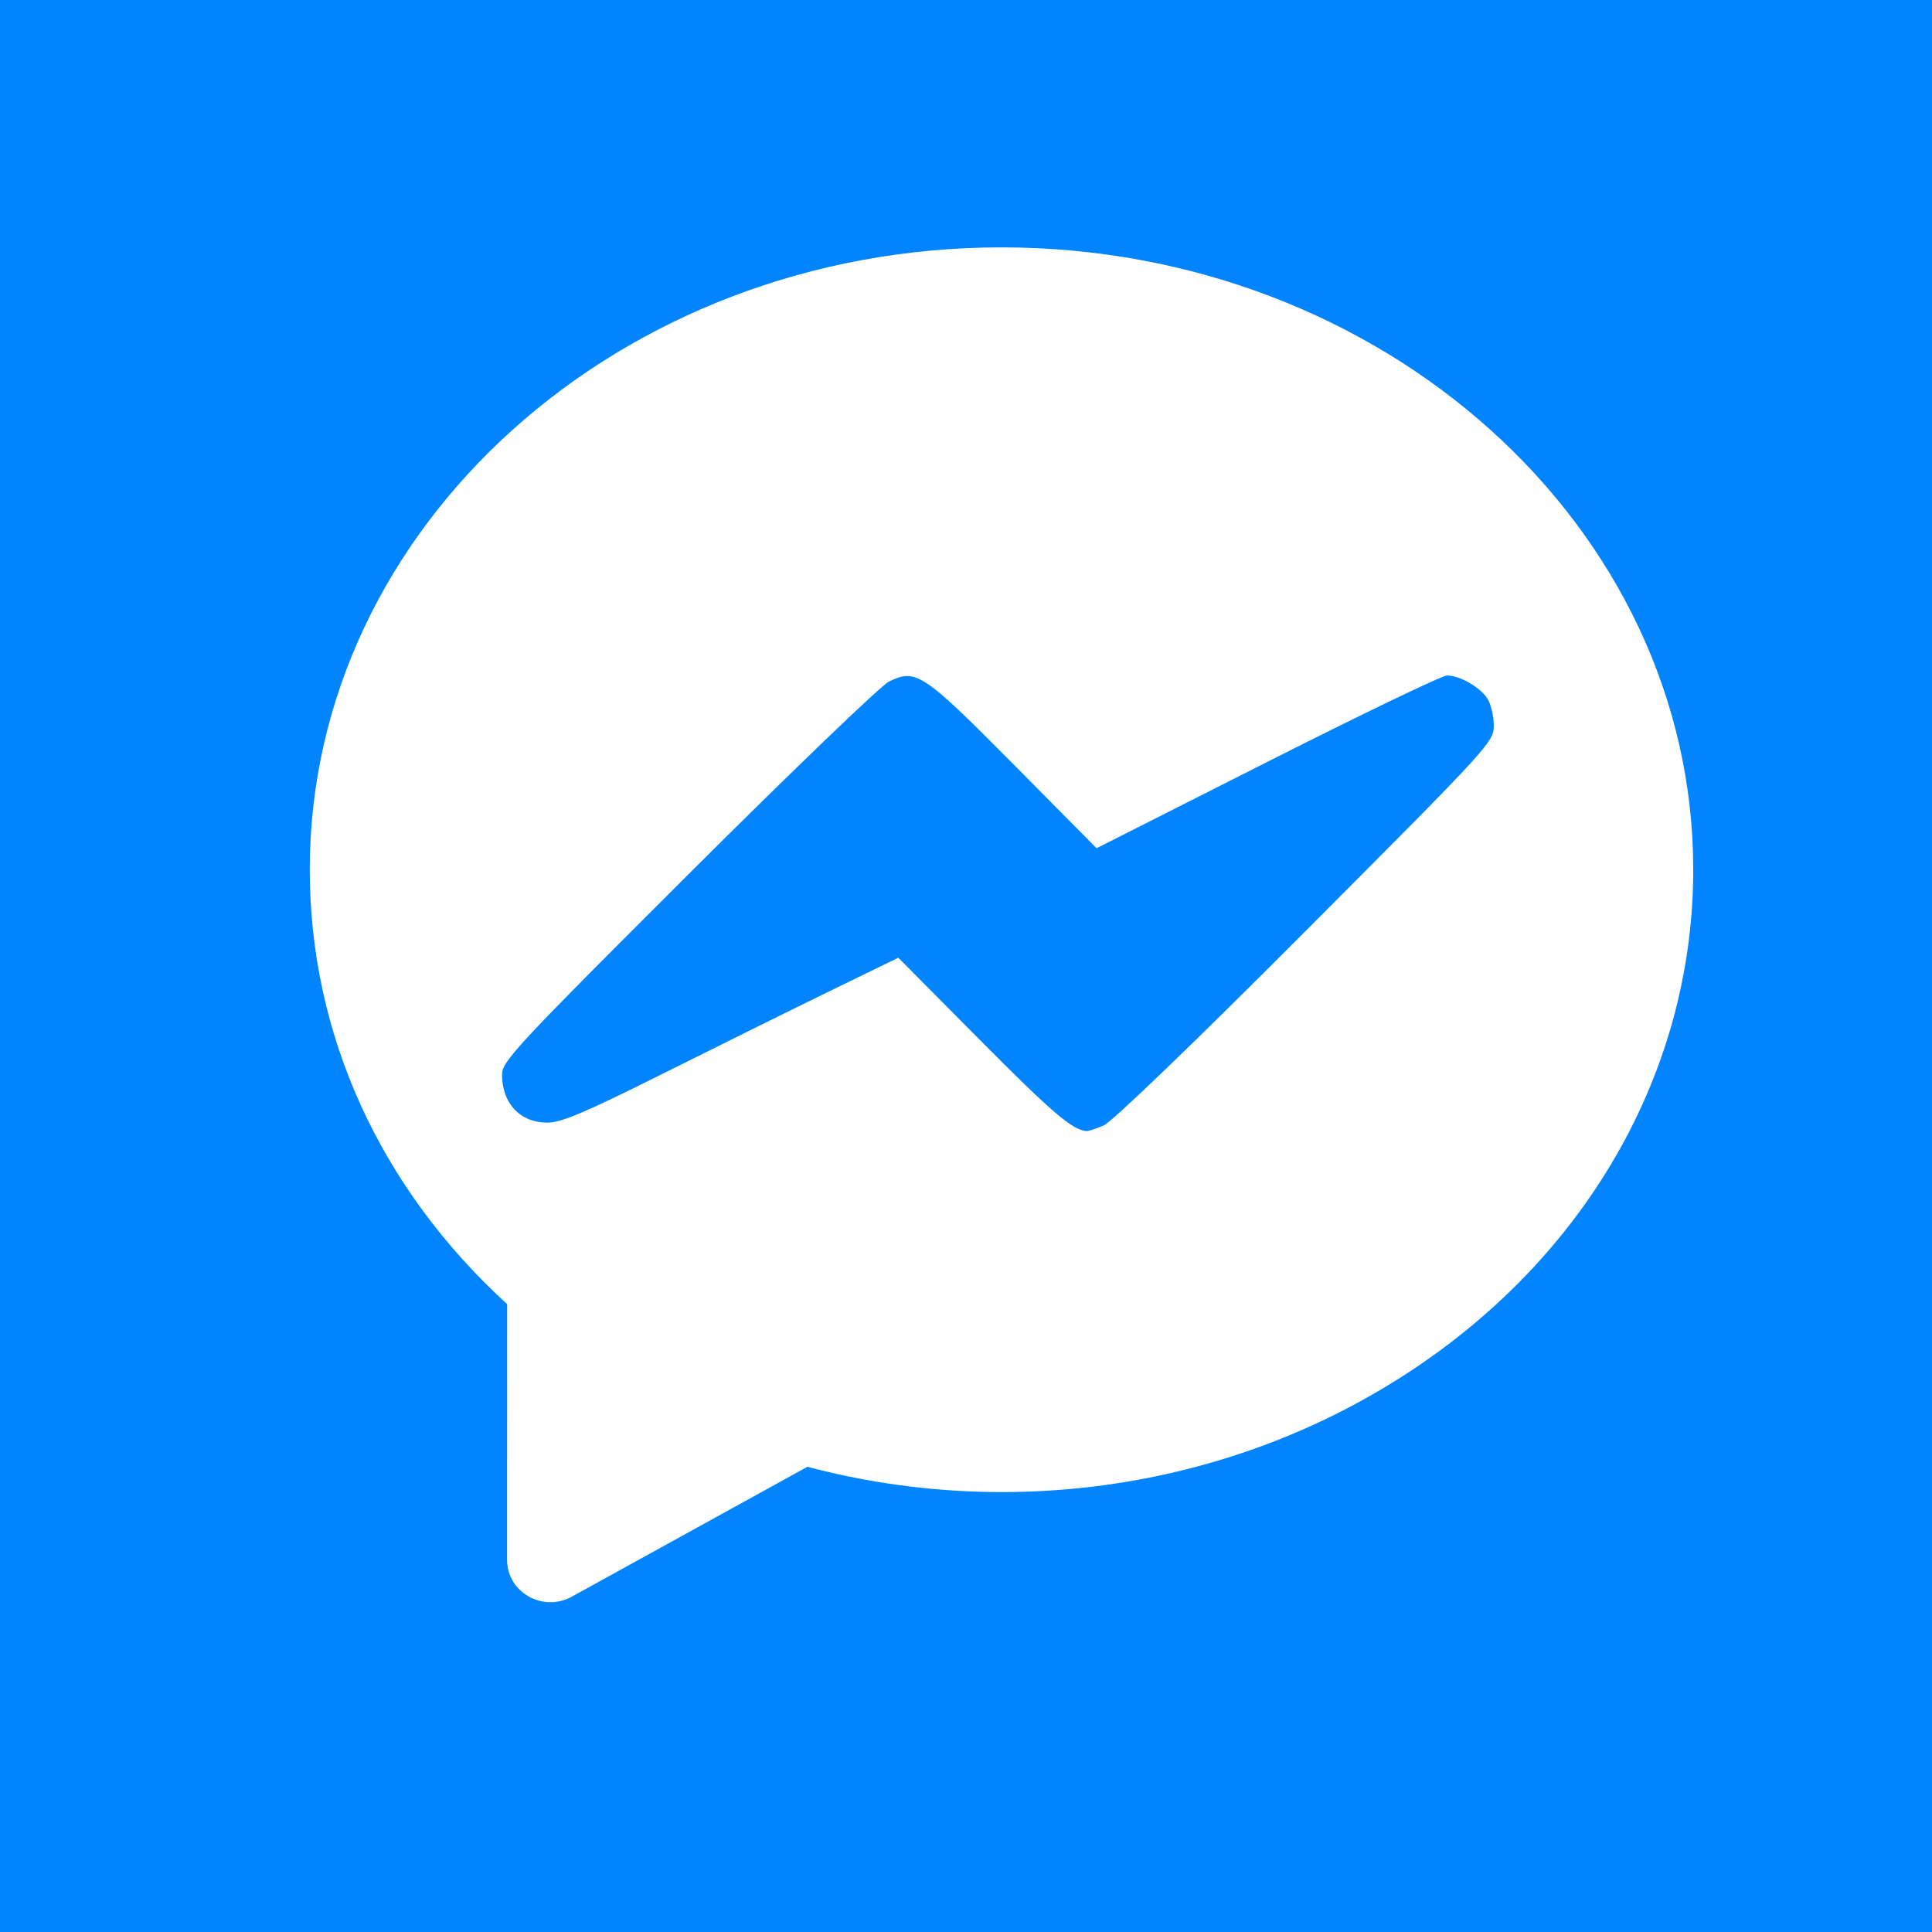 <?xml version="1.0" encoding="UTF-8" standalone="no"?>
<svg
   xmlns:dc="http://purl.org/dc/elements/1.1/"
   xmlns:cc="http://creativecommons.org/ns#"
   xmlns:rdf="http://www.w3.org/1999/02/22-rdf-syntax-ns#"
   xmlns:svg="http://www.w3.org/2000/svg"
   xmlns="http://www.w3.org/2000/svg"
   xmlns:sodipodi="http://sodipodi.sourceforge.net/DTD/sodipodi-0.dtd"
   xmlns:inkscape="http://www.inkscape.org/namespaces/inkscape"
   id="regular"
   enable-background="new 0 0 24 24"
   height="512"
   viewBox="0 0 24 24"
   width="512"
   version="1.1"
   sodipodi:docname="messenger-square.svg"
   inkscape:version="0.92.3 (2405546, 2018-03-11)">
  <defs
     id="defs9" />
  <sodipodi:namedview
     pagecolor="#ffffff"
     bordercolor="#666666"
     borderopacity="1"
     objecttolerance="10"
     gridtolerance="10"
     guidetolerance="10"
     inkscape:pageopacity="0"
     inkscape:pageshadow="2"
     inkscape:window-width="1366"
     inkscape:window-height="743"
     id="namedview7"
     showgrid="false"
     inkscape:showpageshadow="false"
     inkscape:zoom="0.65186406"
     inkscape:cx="49.321131"
     inkscape:cy="388.18214"
     inkscape:window-x="0"
     inkscape:window-y="0"
     inkscape:window-maximized="1"
     inkscape:current-layer="regular" />
  <rect
     style="opacity:1;fill:#0084ff;fill-opacity:1;fill-rule:nonzero;stroke:none;stroke-width:0.075;stroke-miterlimit:4;stroke-dasharray:none;stroke-opacity:1"
     id="rect885"
     width="24.161"
     height="24.233"
     x="0"
     y="-0.09" />
  <g
     id="g897"
     transform="translate(-1.726,2.229)">
    <path
       id="path2"
       d="m 8.025,17.148 c 0,0.403 0.443,0.654 0.801,0.459 l 2.93,-1.615 c 2.71,0.718 5.622,0.19 7.836,-1.428 2.013,-1.471 3.168,-3.654 3.168,-5.991 0,-4.262 -3.855,-7.729 -8.593,-7.729 -4.738,0 -8.593,3.467 -8.593,7.729 0,2.045 0.869,3.953 2.452,5.399 z M 6.647,8.573 c 0,-3.682 3.373,-6.678 7.519,-6.678 4.146,0 7.519,2.995 7.519,6.678 0,2.001 -0.998,3.878 -2.736,5.148 -2.004,1.464 -4.663,1.913 -7.109,1.201 -0.14,-0.041 -0.29,-0.024 -0.417,0.046 l -2.324,1.281 v -2.51 c 0,-0.151 -0.067,-0.295 -0.182,-0.395 C 7.453,12.082 6.647,10.388 6.647,8.573 Z"
       inkscape:connector-curvature="0"
       style="fill:#ffffff;stroke-width:0.709" />
    <path
       inkscape:connector-curvature="0"
       id="path838"
       d="M 8.862,15.215 V 13.791 L 8.393,13.324 C 7.373,12.311 6.729,11.157 6.452,9.848 6.322,9.231 6.318,8.008 6.444,7.414 6.716,6.133 7.256,5.093 8.139,4.15 9.026,3.203 10.075,2.525 11.34,2.08 12.305,1.74 12.912,1.647 14.149,1.649 c 0.93,0.001 1.166,0.019 1.663,0.126 1.565,0.336 2.925,1.039 3.981,2.059 1.031,0.995 1.627,2.013 1.955,3.344 0.18,0.73 0.201,1.951 0.046,2.671 -0.594,2.758 -2.848,4.887 -5.884,5.556 -1.16,0.256 -2.5,0.246 -3.69,-0.027 -0.319,-0.073 -0.64,-0.133 -0.714,-0.133 -0.113,0 -0.842,0.38 -2.314,1.208 l -0.33,0.186 z m 6.574,-3.463 c 0.103,-0.044 1.123,-1.025 2.511,-2.418 2.317,-2.324 2.337,-2.346 2.335,-2.559 -9.99e-4,-0.118 -0.039,-0.269 -0.084,-0.334 -0.097,-0.141 -0.344,-0.279 -0.497,-0.279 -0.06,0 -1.064,0.483 -2.231,1.073 L 15.348,8.308 14.312,7.262 C 13.189,6.129 13.104,6.073 12.767,6.239 12.669,6.287 11.548,7.365 10.275,8.635 8.141,10.764 7.961,10.957 7.962,11.121 c 0.003,0.359 0.224,0.594 0.562,0.596 0.171,9.38e-4 0.472,-0.126 1.427,-0.604 0.666,-0.333 1.598,-0.794 2.072,-1.025 l 0.862,-0.42 1.015,1.023 c 0.888,0.895 1.147,1.117 1.321,1.131 0.023,0.002 0.12,-0.03 0.215,-0.07 z"
       style="opacity:1;fill:#ffffff;fill-opacity:1;fill-rule:nonzero;stroke:none;stroke-width:0.085;stroke-miterlimit:4;stroke-dasharray:none;stroke-opacity:1" />
  </g>
</svg>

